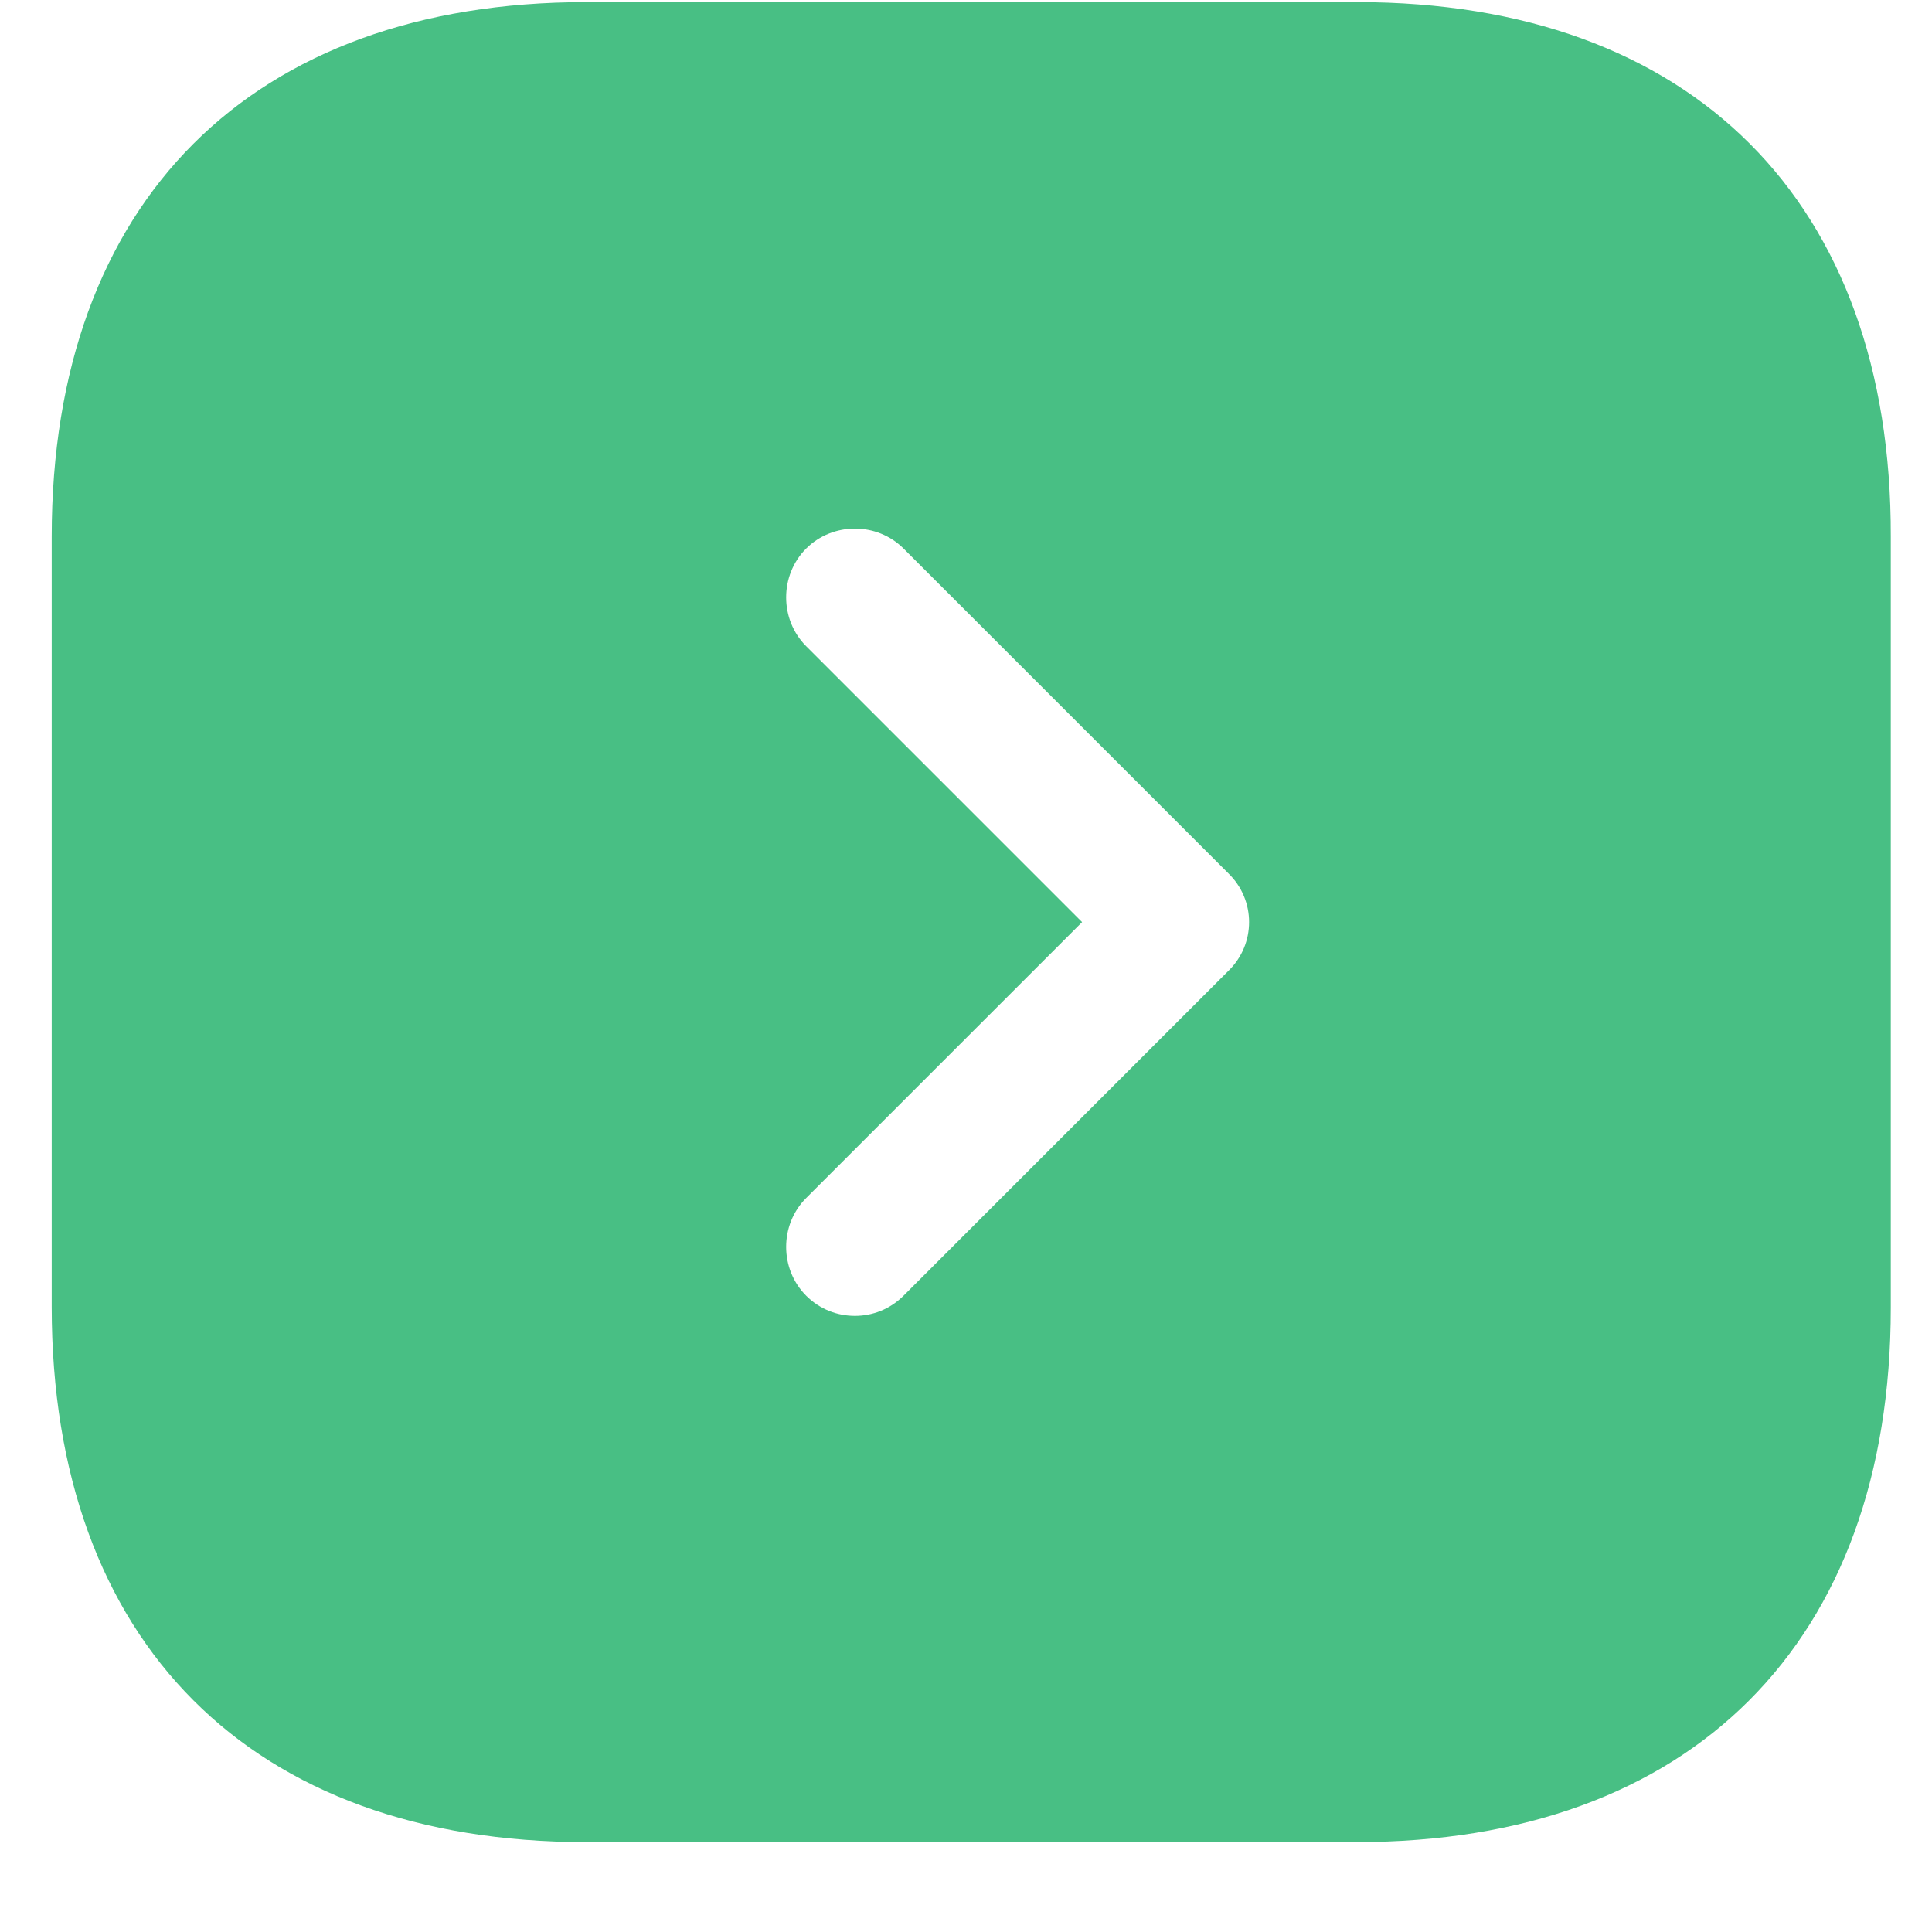 <svg width="21" height="21" viewBox="0 0 21 21" fill="none" xmlns="http://www.w3.org/2000/svg">
<path id="Vector" d="M14.752 0.023H6.372C2.732 0.023 0.562 2.193 0.562 5.833V14.203C0.562 17.853 2.732 20.023 6.372 20.023H14.742C18.383 20.023 20.552 17.853 20.552 14.213V5.833C20.562 2.193 18.392 0.023 14.752 0.023ZM13.352 10.553L9.822 14.083C9.672 14.233 9.482 14.303 9.293 14.303C9.102 14.303 8.912 14.233 8.762 14.083C8.473 13.793 8.473 13.313 8.762 13.023L11.762 10.023L8.762 7.023C8.473 6.733 8.473 6.253 8.762 5.963C9.053 5.673 9.533 5.673 9.822 5.963L13.352 9.493C13.652 9.783 13.652 10.263 13.352 10.553Z" fill="#48BF84"/>
</svg>
